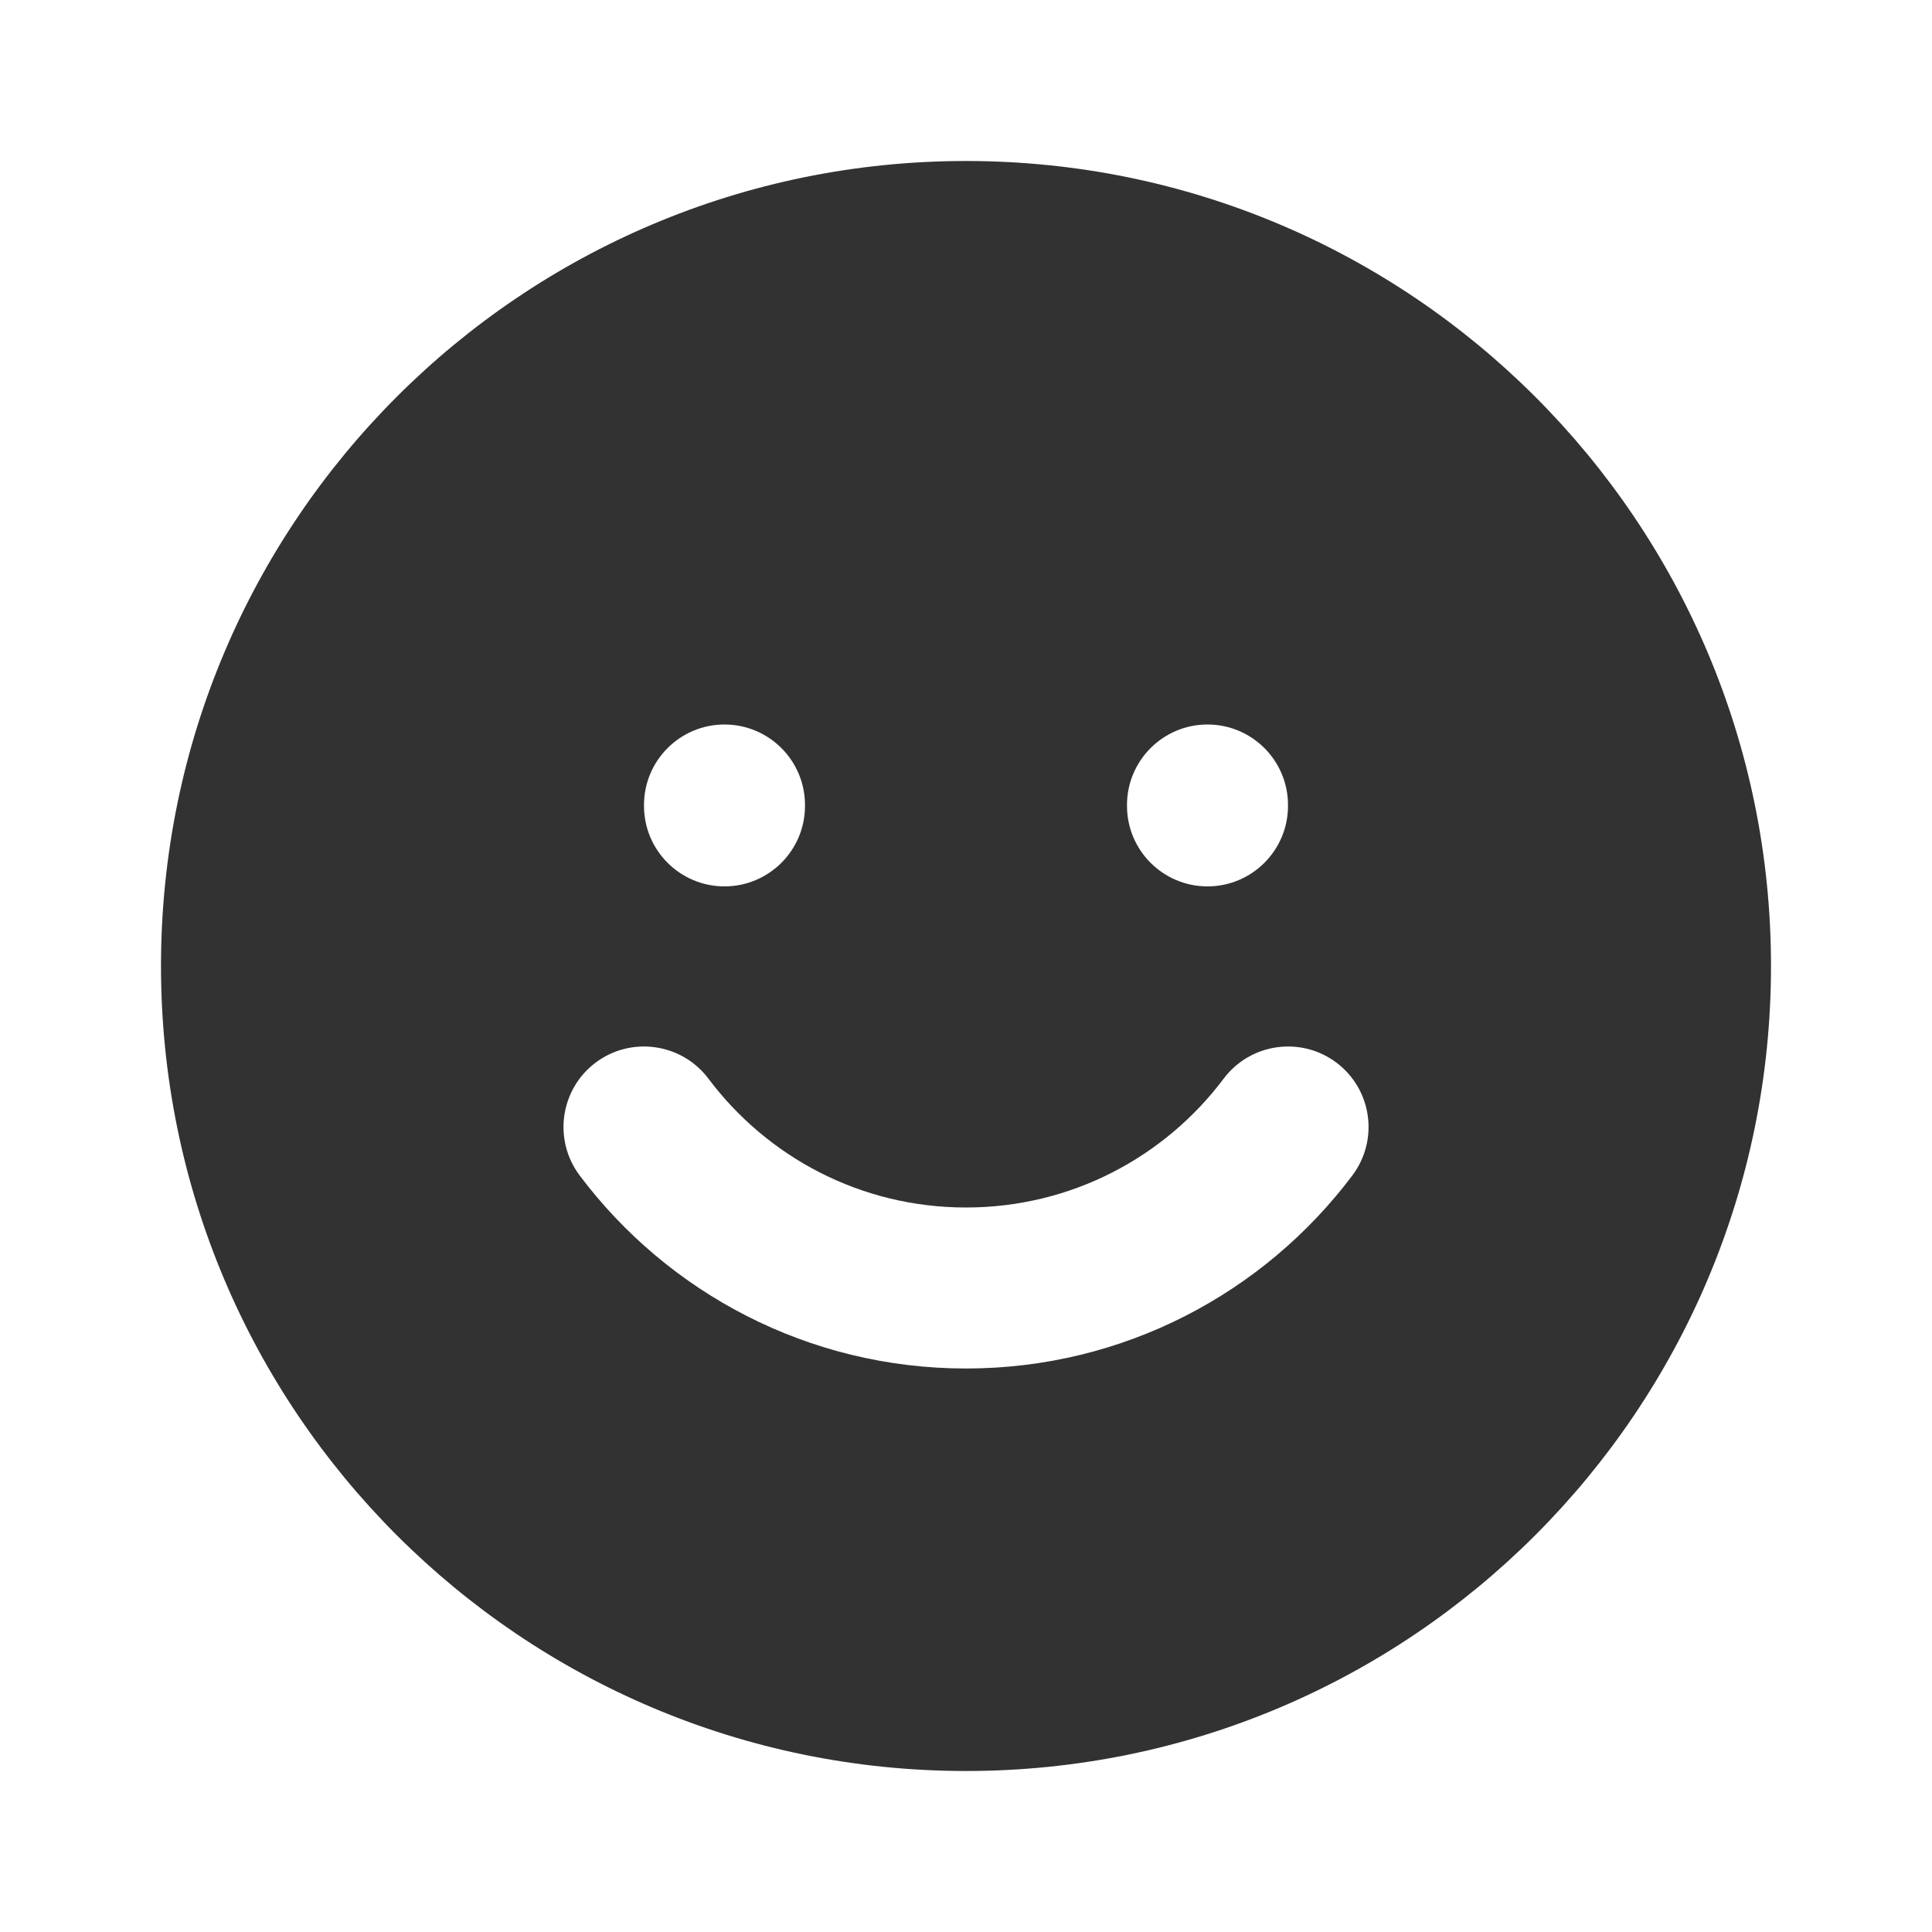 <svg width="24" height="24" viewBox="0 0 24 24" fill="none" xmlns="http://www.w3.org/2000/svg">
<path fill-rule="evenodd" clip-rule="evenodd" d="M2 12C2 6.477 6.477 2 12 2C17.523 2 22 6.477 22 12C22 17.523 17.523 22 12 22C6.477 22 2 17.523 2 12ZM9 9C9.552 9 10 9.448 10 10V10.011C10 10.563 9.552 11.011 9 11.011C8.448 11.011 8 10.563 8 10.011V10C8 9.448 8.448 9 9 9ZM7.399 13.2C7.841 12.869 8.468 12.958 8.8 13.399C9.531 14.373 10.692 15 12 15C13.308 15 14.47 14.373 15.201 13.399C15.533 12.958 16.16 12.869 16.601 13.2C17.043 13.532 17.132 14.159 16.8 14.601C15.707 16.056 13.964 17 12 17C10.037 17 8.293 16.056 7.2 14.601C6.869 14.159 6.958 13.532 7.399 13.2ZM16 10C16 9.448 15.552 9 15 9C14.448 9 14 9.448 14 10V10.011C14 10.563 14.448 11.011 15 11.011C15.552 11.011 16 10.563 16 10.011V10Z" fill="#323232"/>
</svg>
